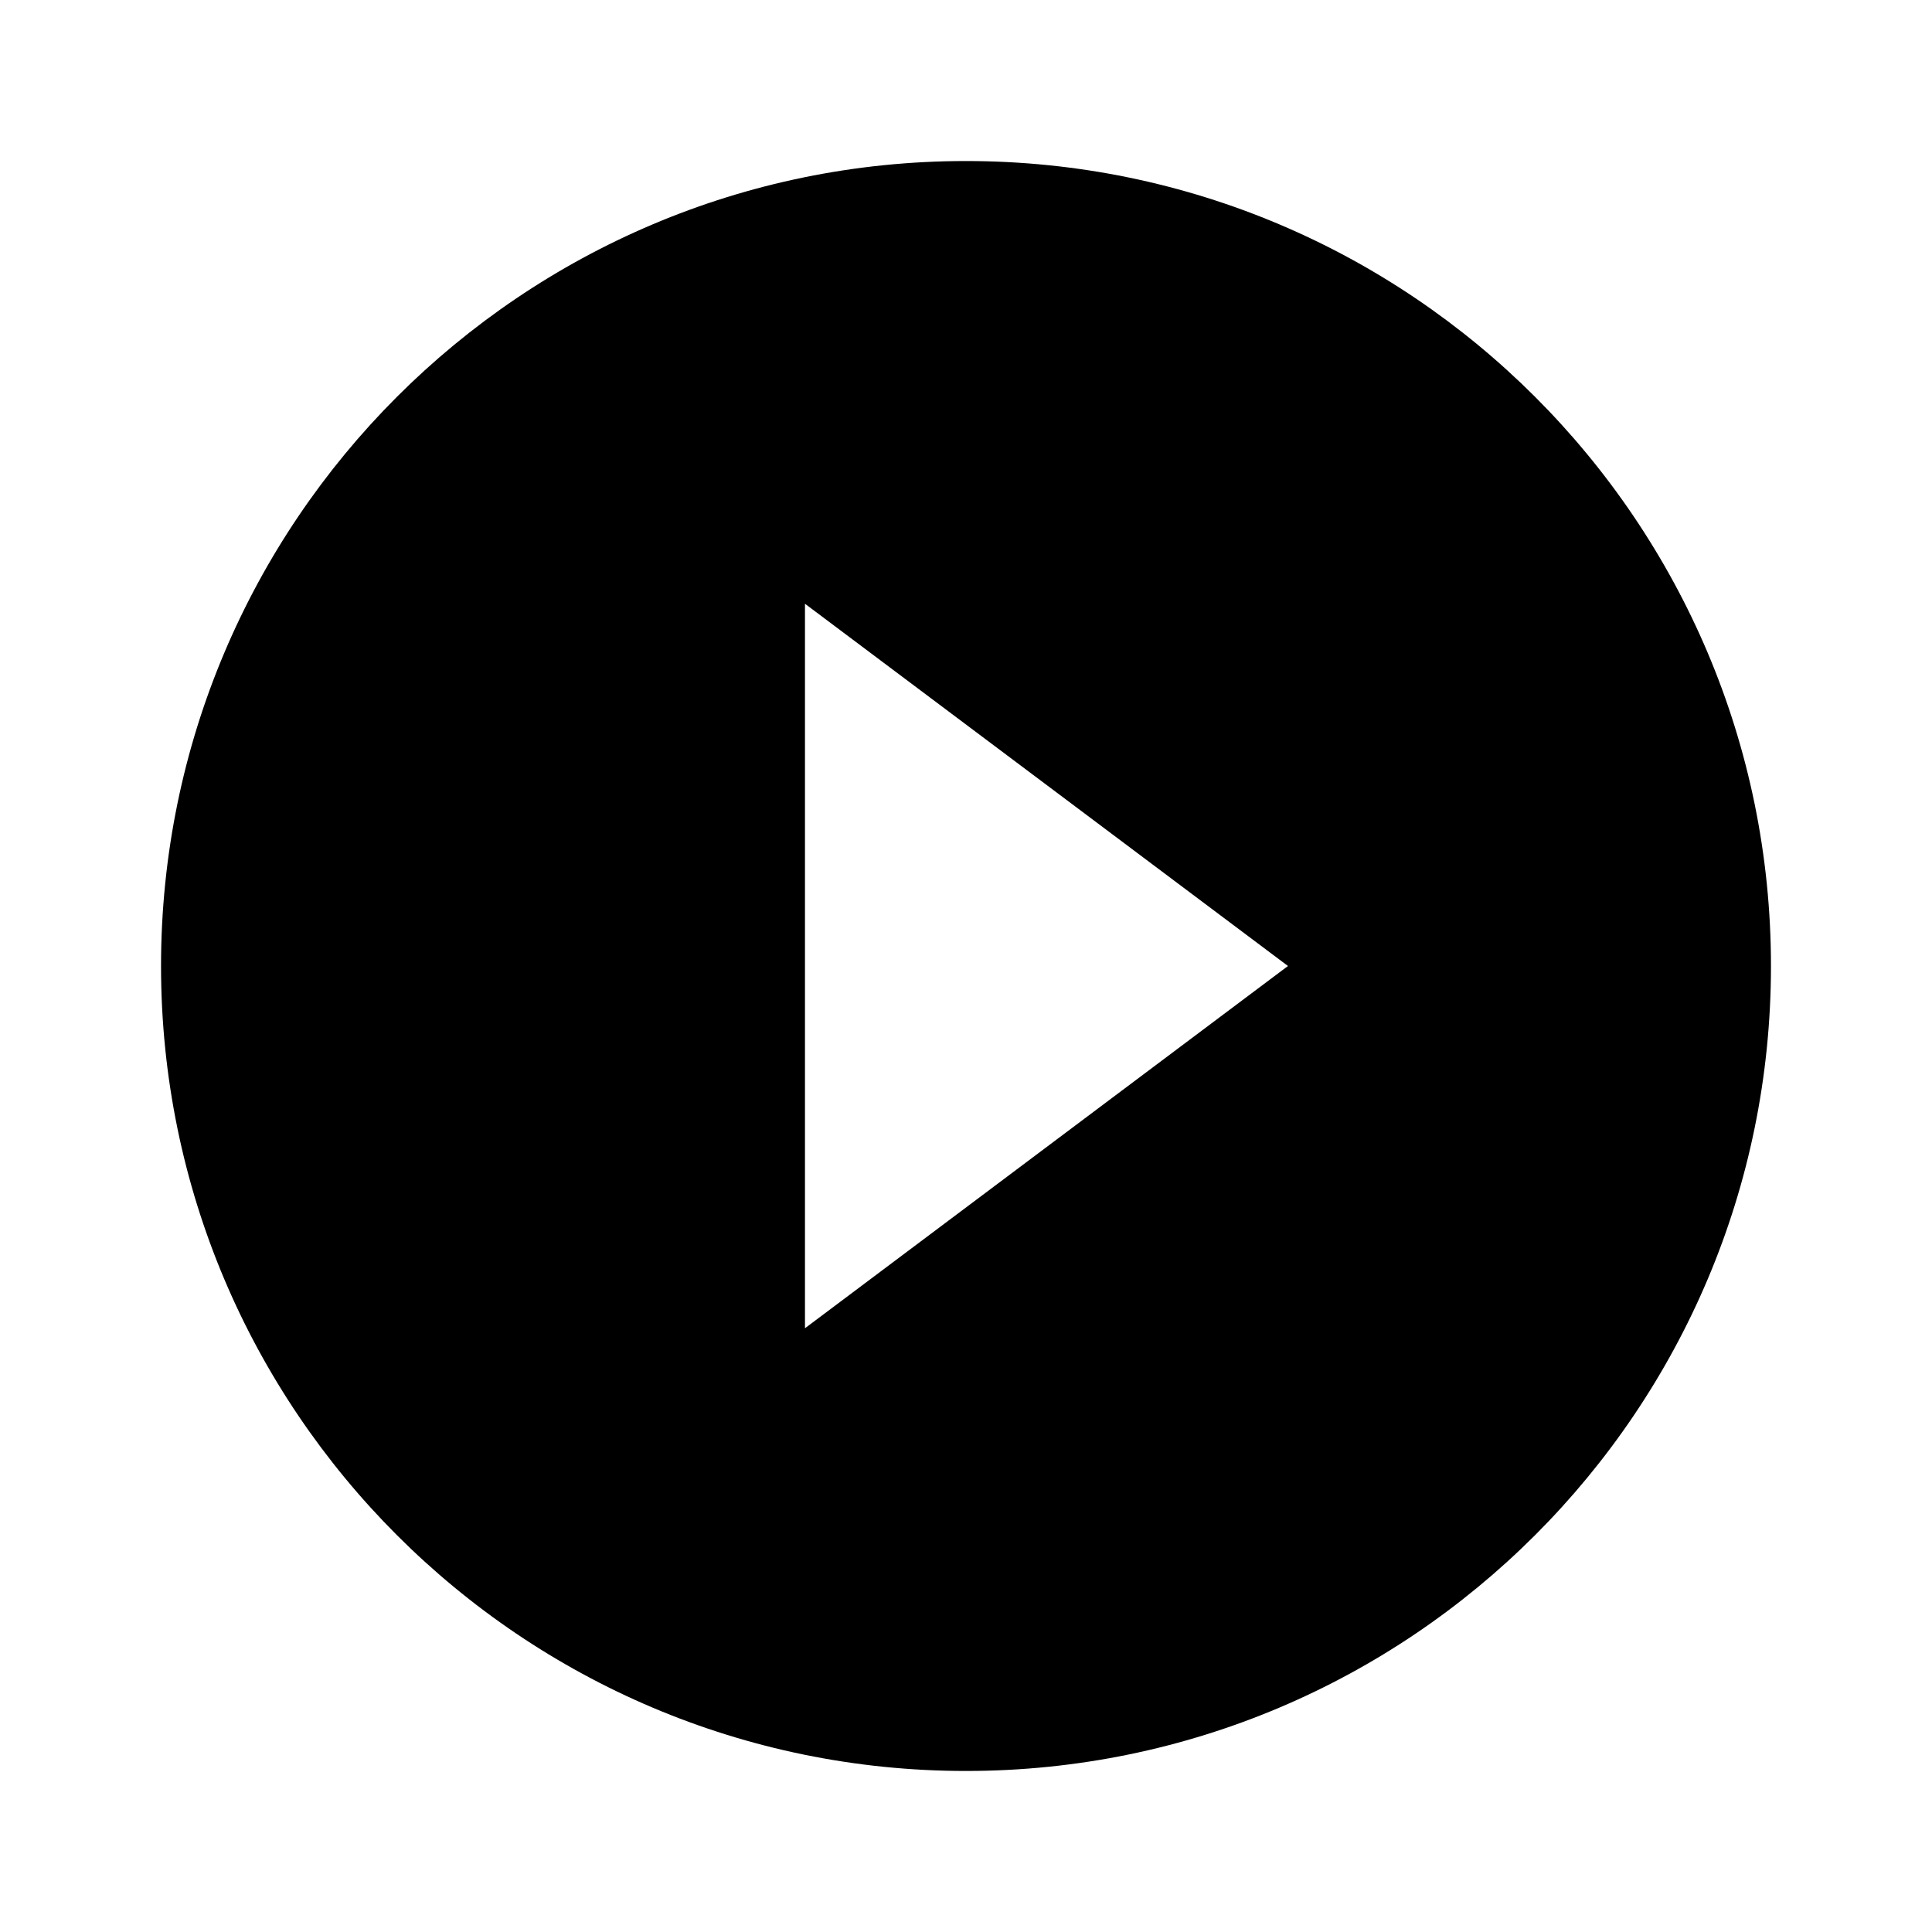 <svg xmlns="http://www.w3.org/2000/svg" width="20" height="20" viewBox="0 0 20 20">
    <g fill="none" fill-rule="evenodd">
        <g>
            <g>
                <g>
                    <path fill="#000" fill-opacity="1" d="M10 1.667C5.4 1.667 1.667 5.4 1.667 10S5.4 18.333 10 18.333 18.333 14.6 18.333 10 14.6 1.667 10 1.667zM8.333 13.75v-7.5l5 3.75-5 3.75z" transform="translate(-32 -913) translate(32 912) translate(0 1)"/>
                </g>
            </g>
        </g>
    </g>
</svg>
